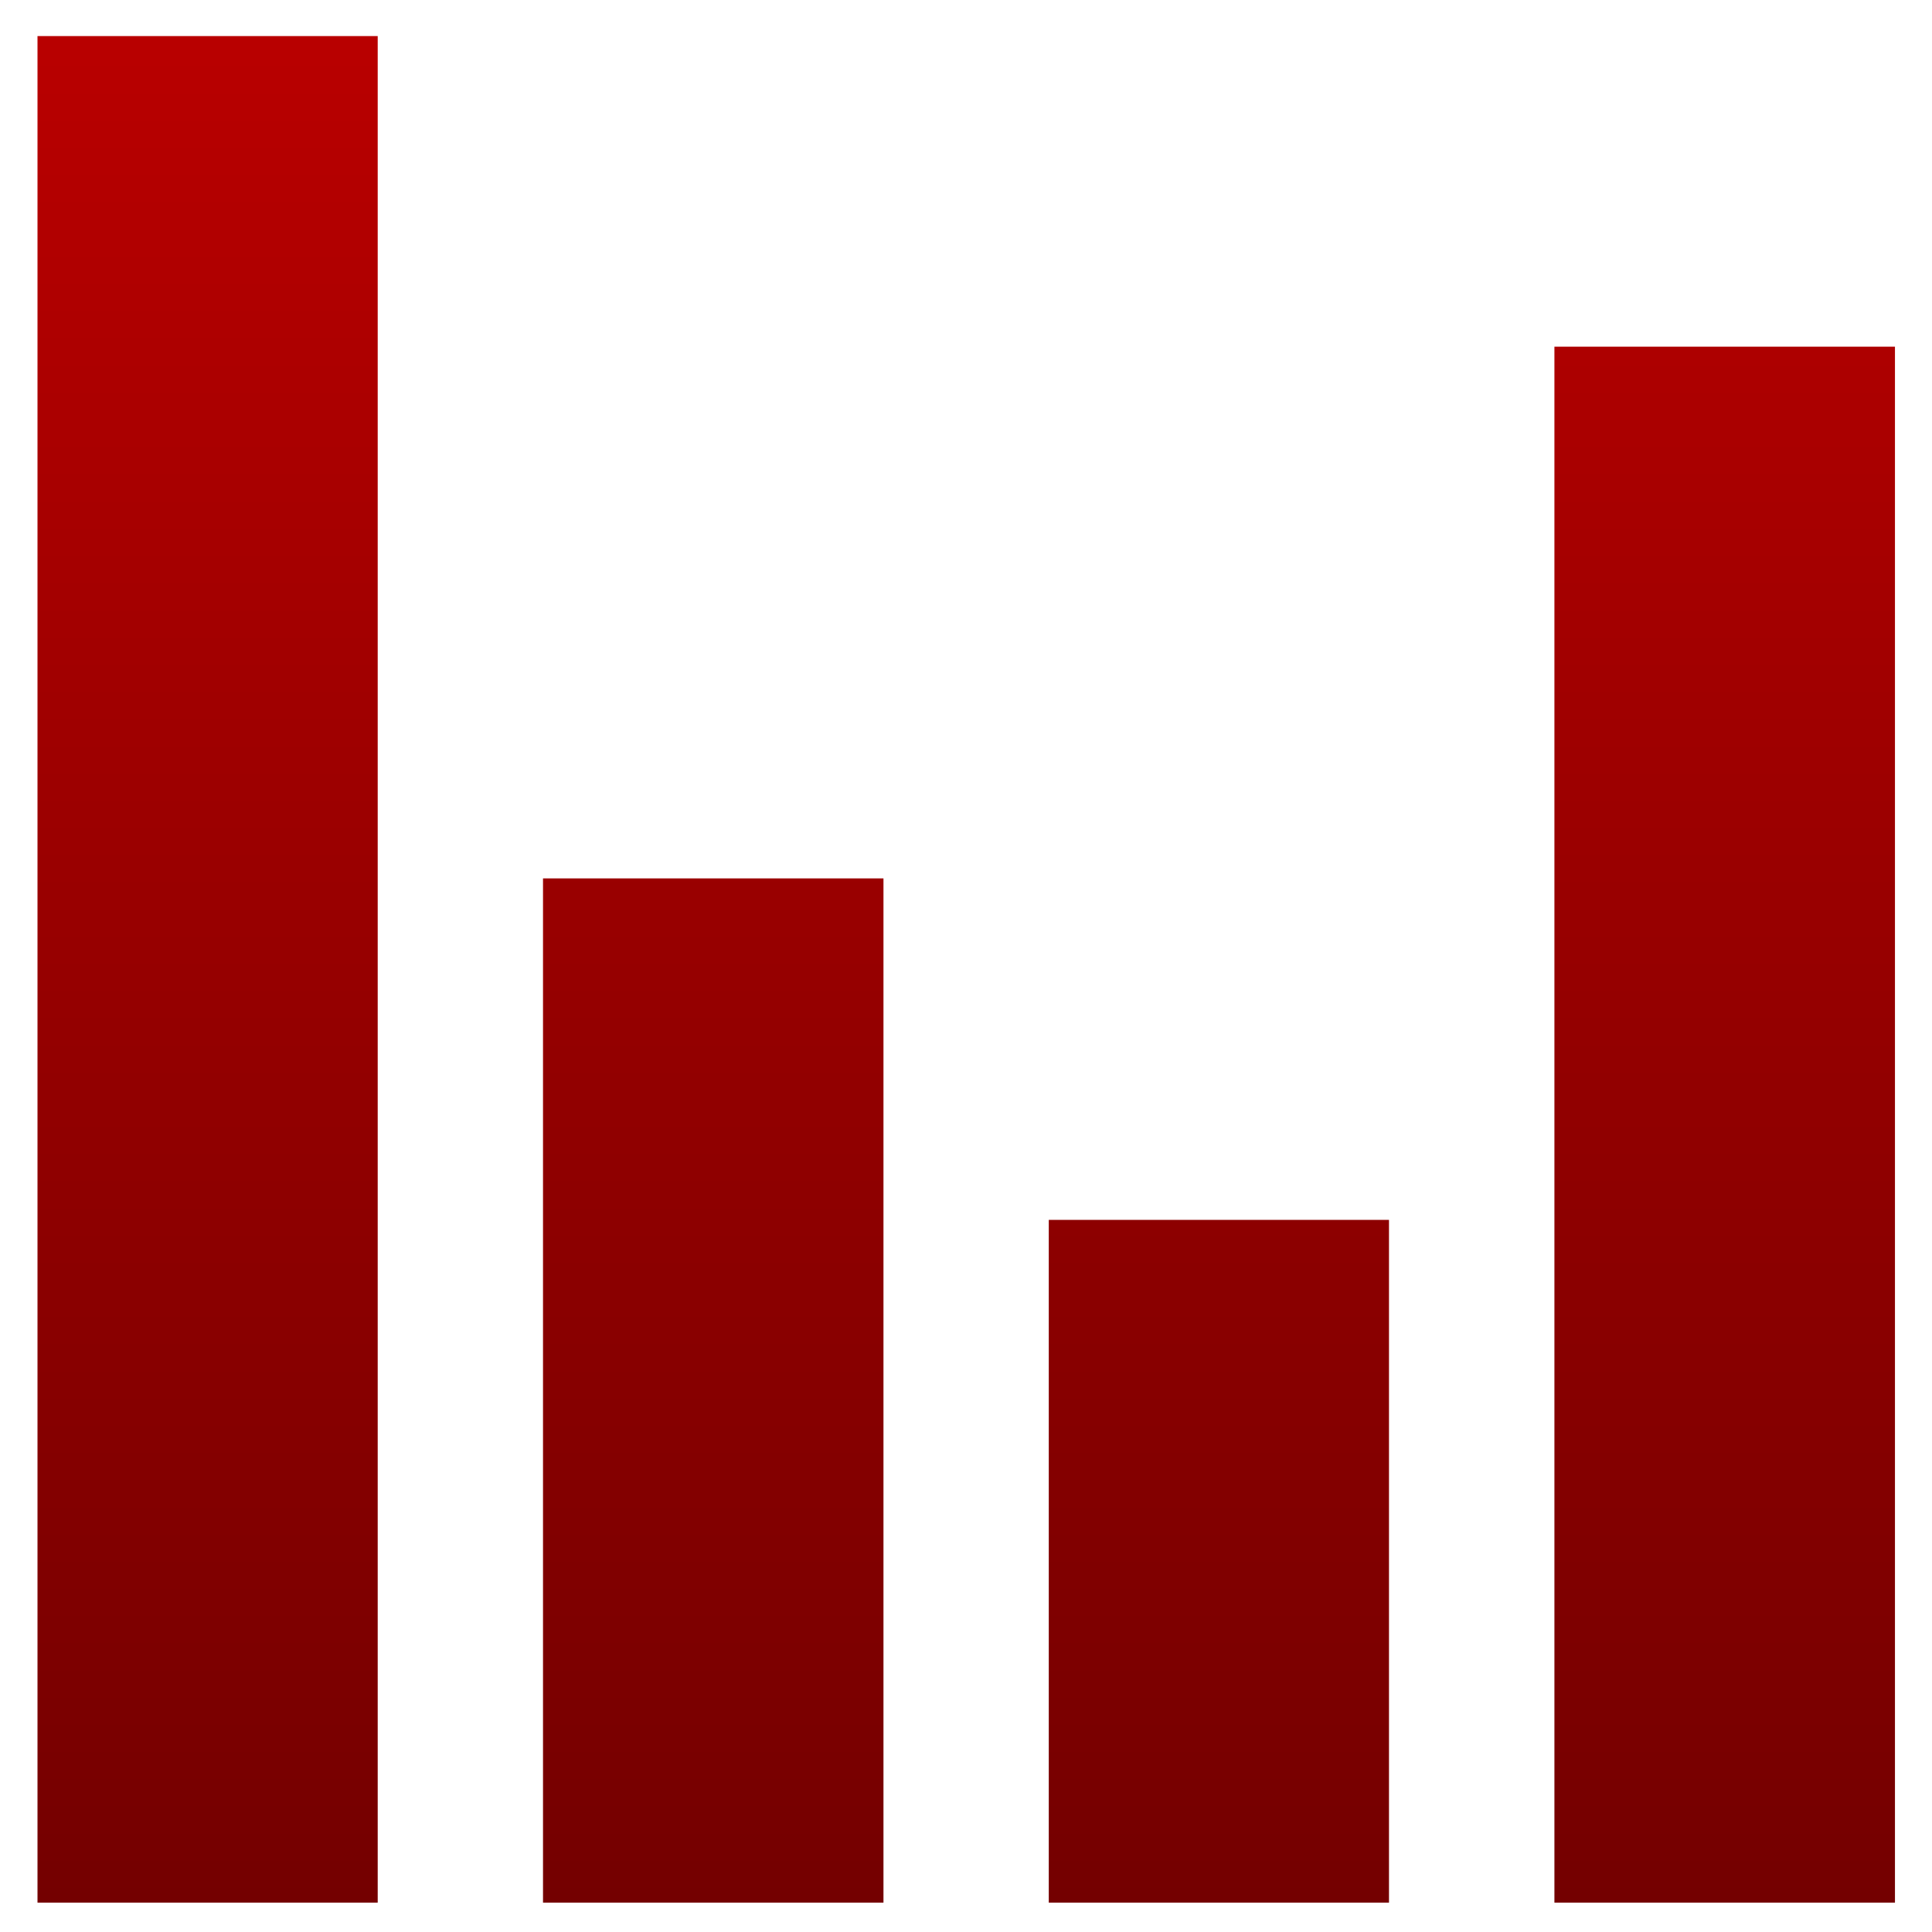 <svg xmlns="http://www.w3.org/2000/svg" xmlns:xlink="http://www.w3.org/1999/xlink" width="64" height="64" viewBox="0 0 64 64" version="1.1"><defs><linearGradient id="linear0" gradientUnits="userSpaceOnUse" x1="0" y1="0" x2="0" y2="1" gradientTransform="matrix(76.733,0,0,73.345,-6.476,-4.75)"><stop offset="0" style="stop-color:#bf0000;stop-opacity:1;"/><stop offset="1" style="stop-color:#6e0000;stop-opacity:1;"/></linearGradient></defs><g id="surface1"><path style=" stroke:none;fill-rule:nonzero;fill:url(#linear0);" d="M 1.242 1.195 L 1.242 63.027 L 12.512 63.027 L 12.512 1.195 Z M 51.492 11.484 L 51.492 63.027 L 62.773 63.027 L 62.773 11.484 Z M 17.988 29.098 L 17.988 63.027 L 29.266 63.027 L 29.266 29.098 Z M 34.742 40.41 L 34.742 63.027 L 46.012 63.027 L 46.012 40.41 Z M 34.742 40.41 "/></g></svg>
